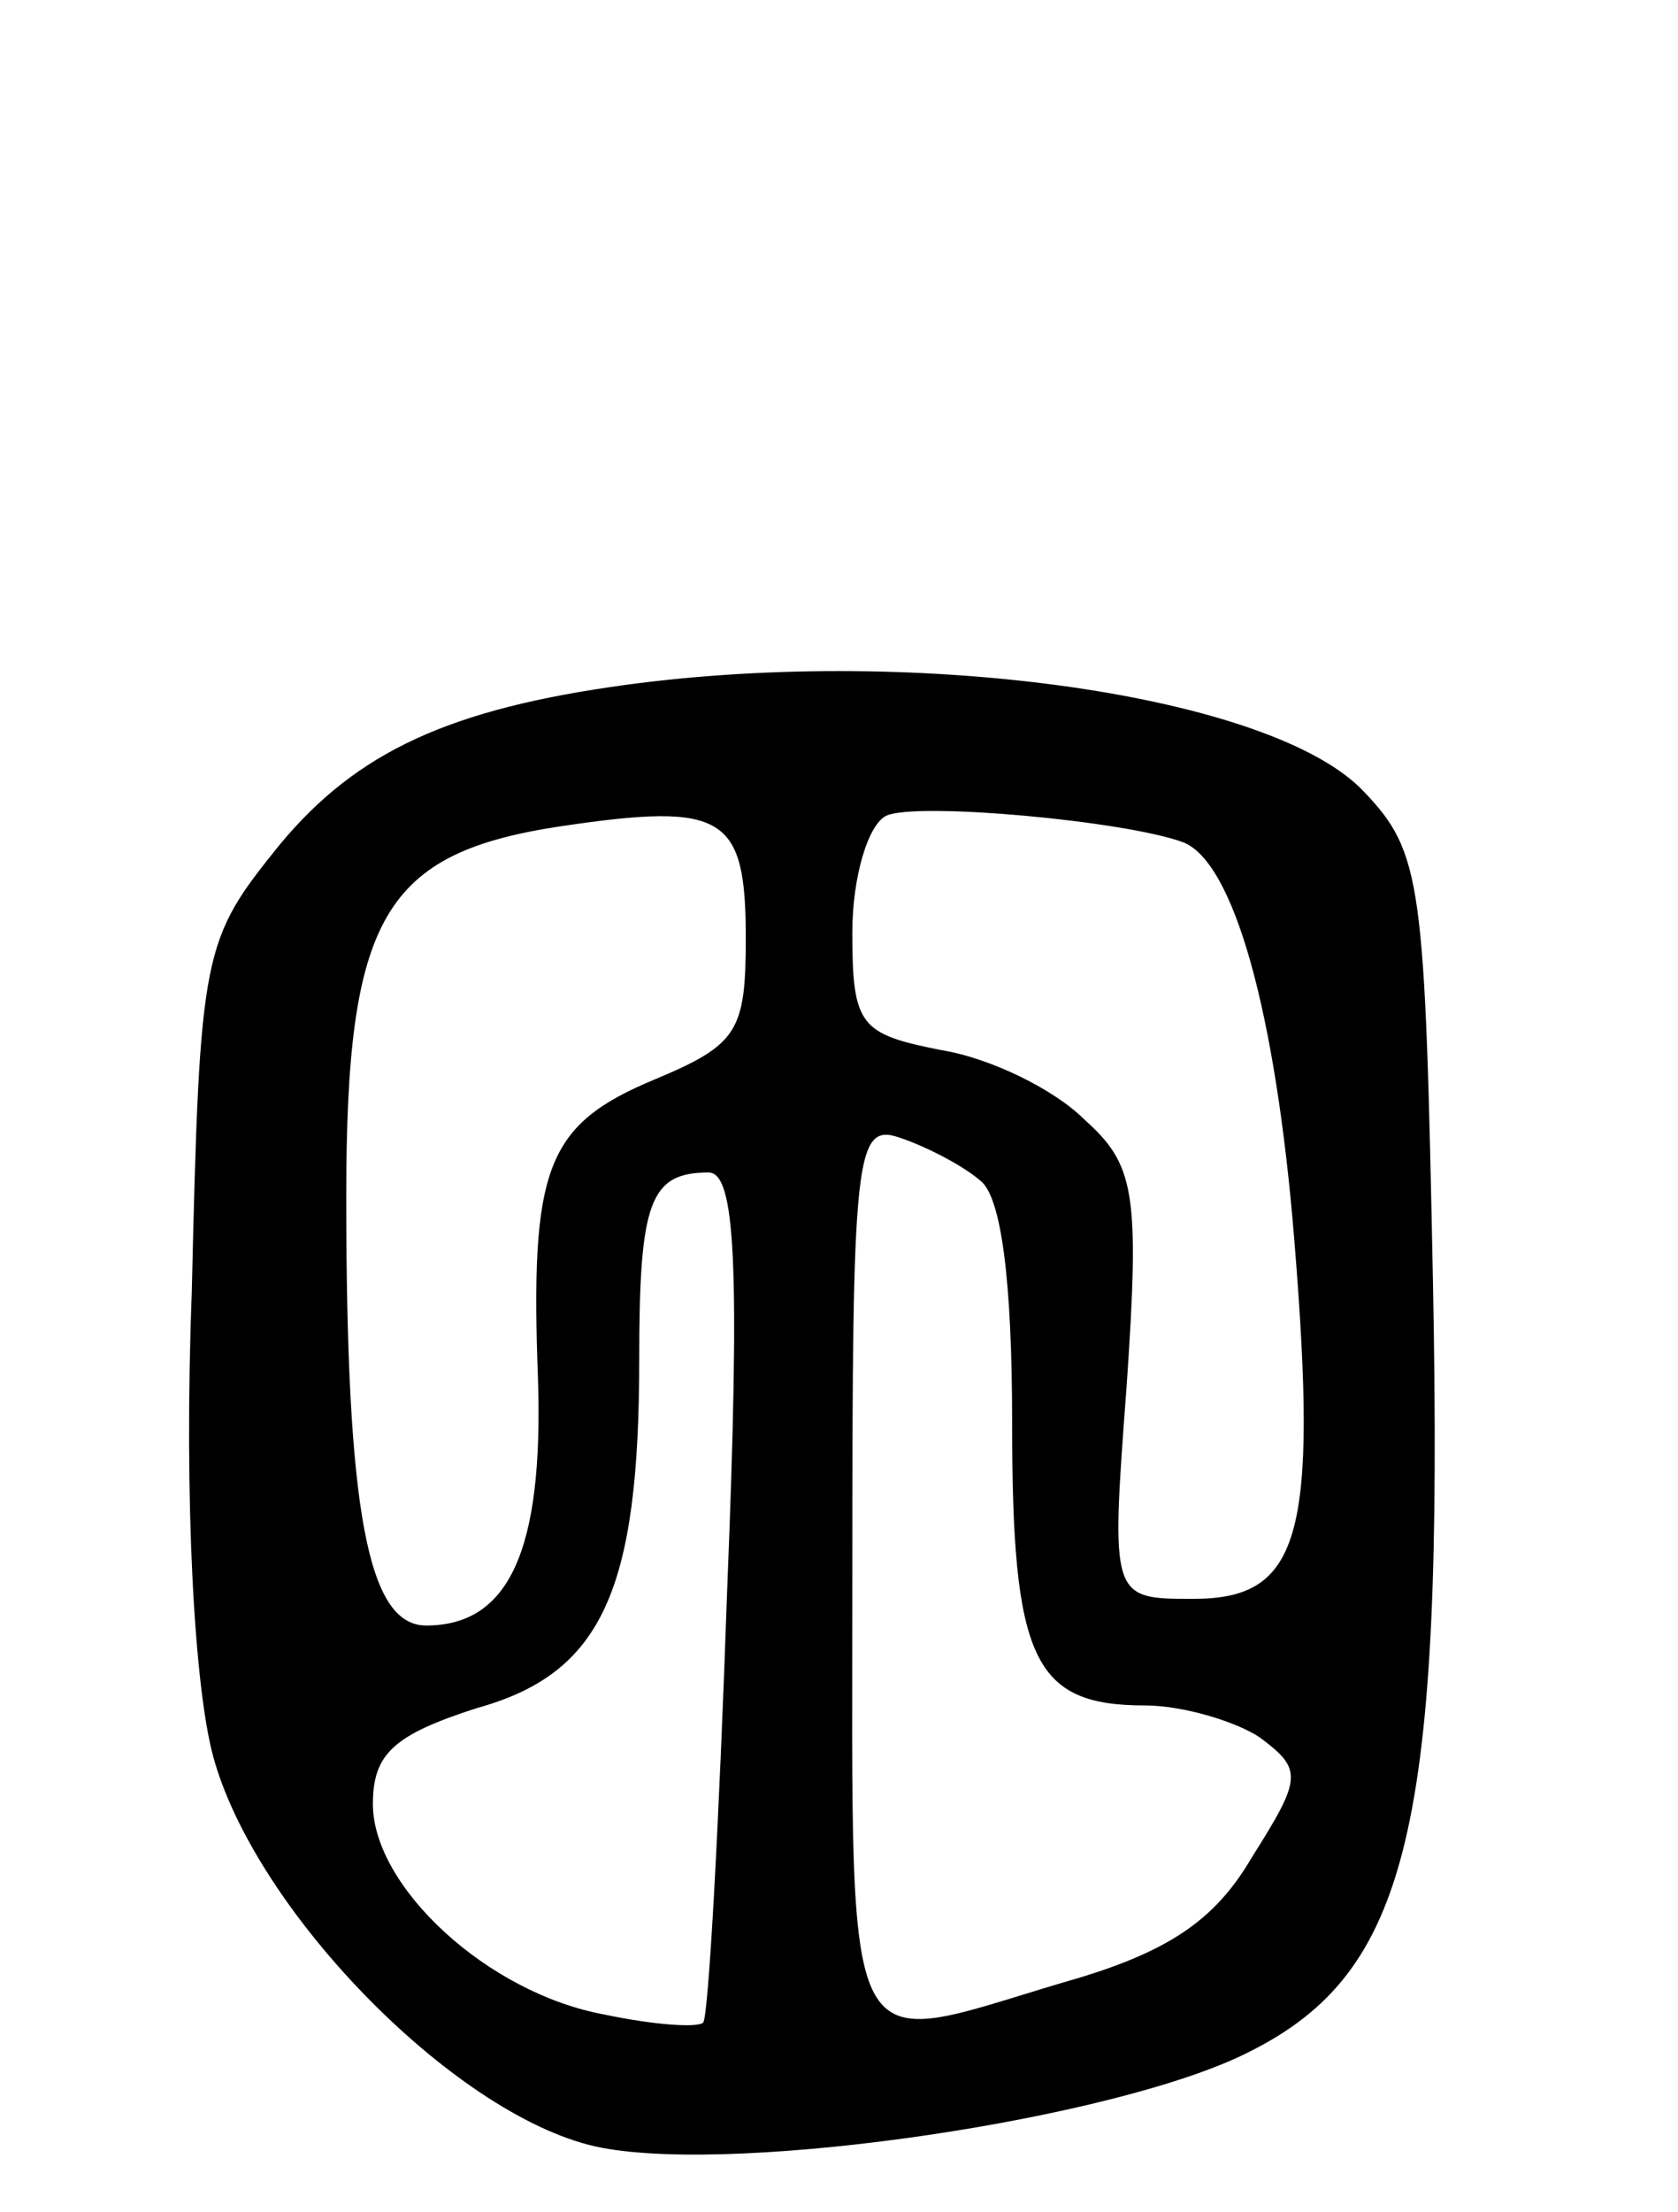 <svg version="1.0" xmlns="http://www.w3.org/2000/svg"
 width="63pt" height="83pt" viewBox="0 0 63 83"
 preserveAspectRatio="xMidYMid meet">
<g transform="translate(0,83) scale(0.1,-0.1)"
fill="#000000" stroke="none">
<path d="M235 573 c-66 -9 -101 -25 -130 -60 -29 -36 -30 -39 -33 -168 -3 -79
1 -148 8 -174 16 -59 93 -137 146 -147 53 -10 194 11 243 36 60 30 73 84 69
289 -3 150 -4 161 -26 184 -34 36 -166 55 -277 40z m45 -95 c0 -35 -3 -40 -34
-53 -41 -17 -47 -33 -44 -113 2 -64 -11 -92 -42 -92 -22 0 -30 43 -30 161 0
105 14 129 81 139 61 9 69 4 69 -42z m164 36 c19 -7 35 -63 42 -150 9 -111 2
-134 -38 -134 -31 0 -31 0 -25 80 5 73 3 83 -16 100 -11 11 -35 23 -54 26 -30
6 -33 9 -33 44 0 21 6 41 13 44 12 5 89 -2 111 -10z m-76 -127 c8 -6 12 -38
12 -91 0 -89 8 -106 50 -106 14 0 34 -6 43 -12 16 -12 16 -15 -3 -45 -14 -24
-32 -36 -71 -47 -84 -25 -79 -36 -79 154 0 157 1 169 18 163 9 -3 23 -10 30
-16z m-95 -154 c-3 -87 -7 -160 -9 -162 -2 -2 -18 -1 -37 3 -44 8 -87 48 -87
79 0 19 8 26 39 36 47 13 61 44 61 131 0 59 4 70 26 70 10 0 12 -33 7 -157z"/>
</g>
</svg>
